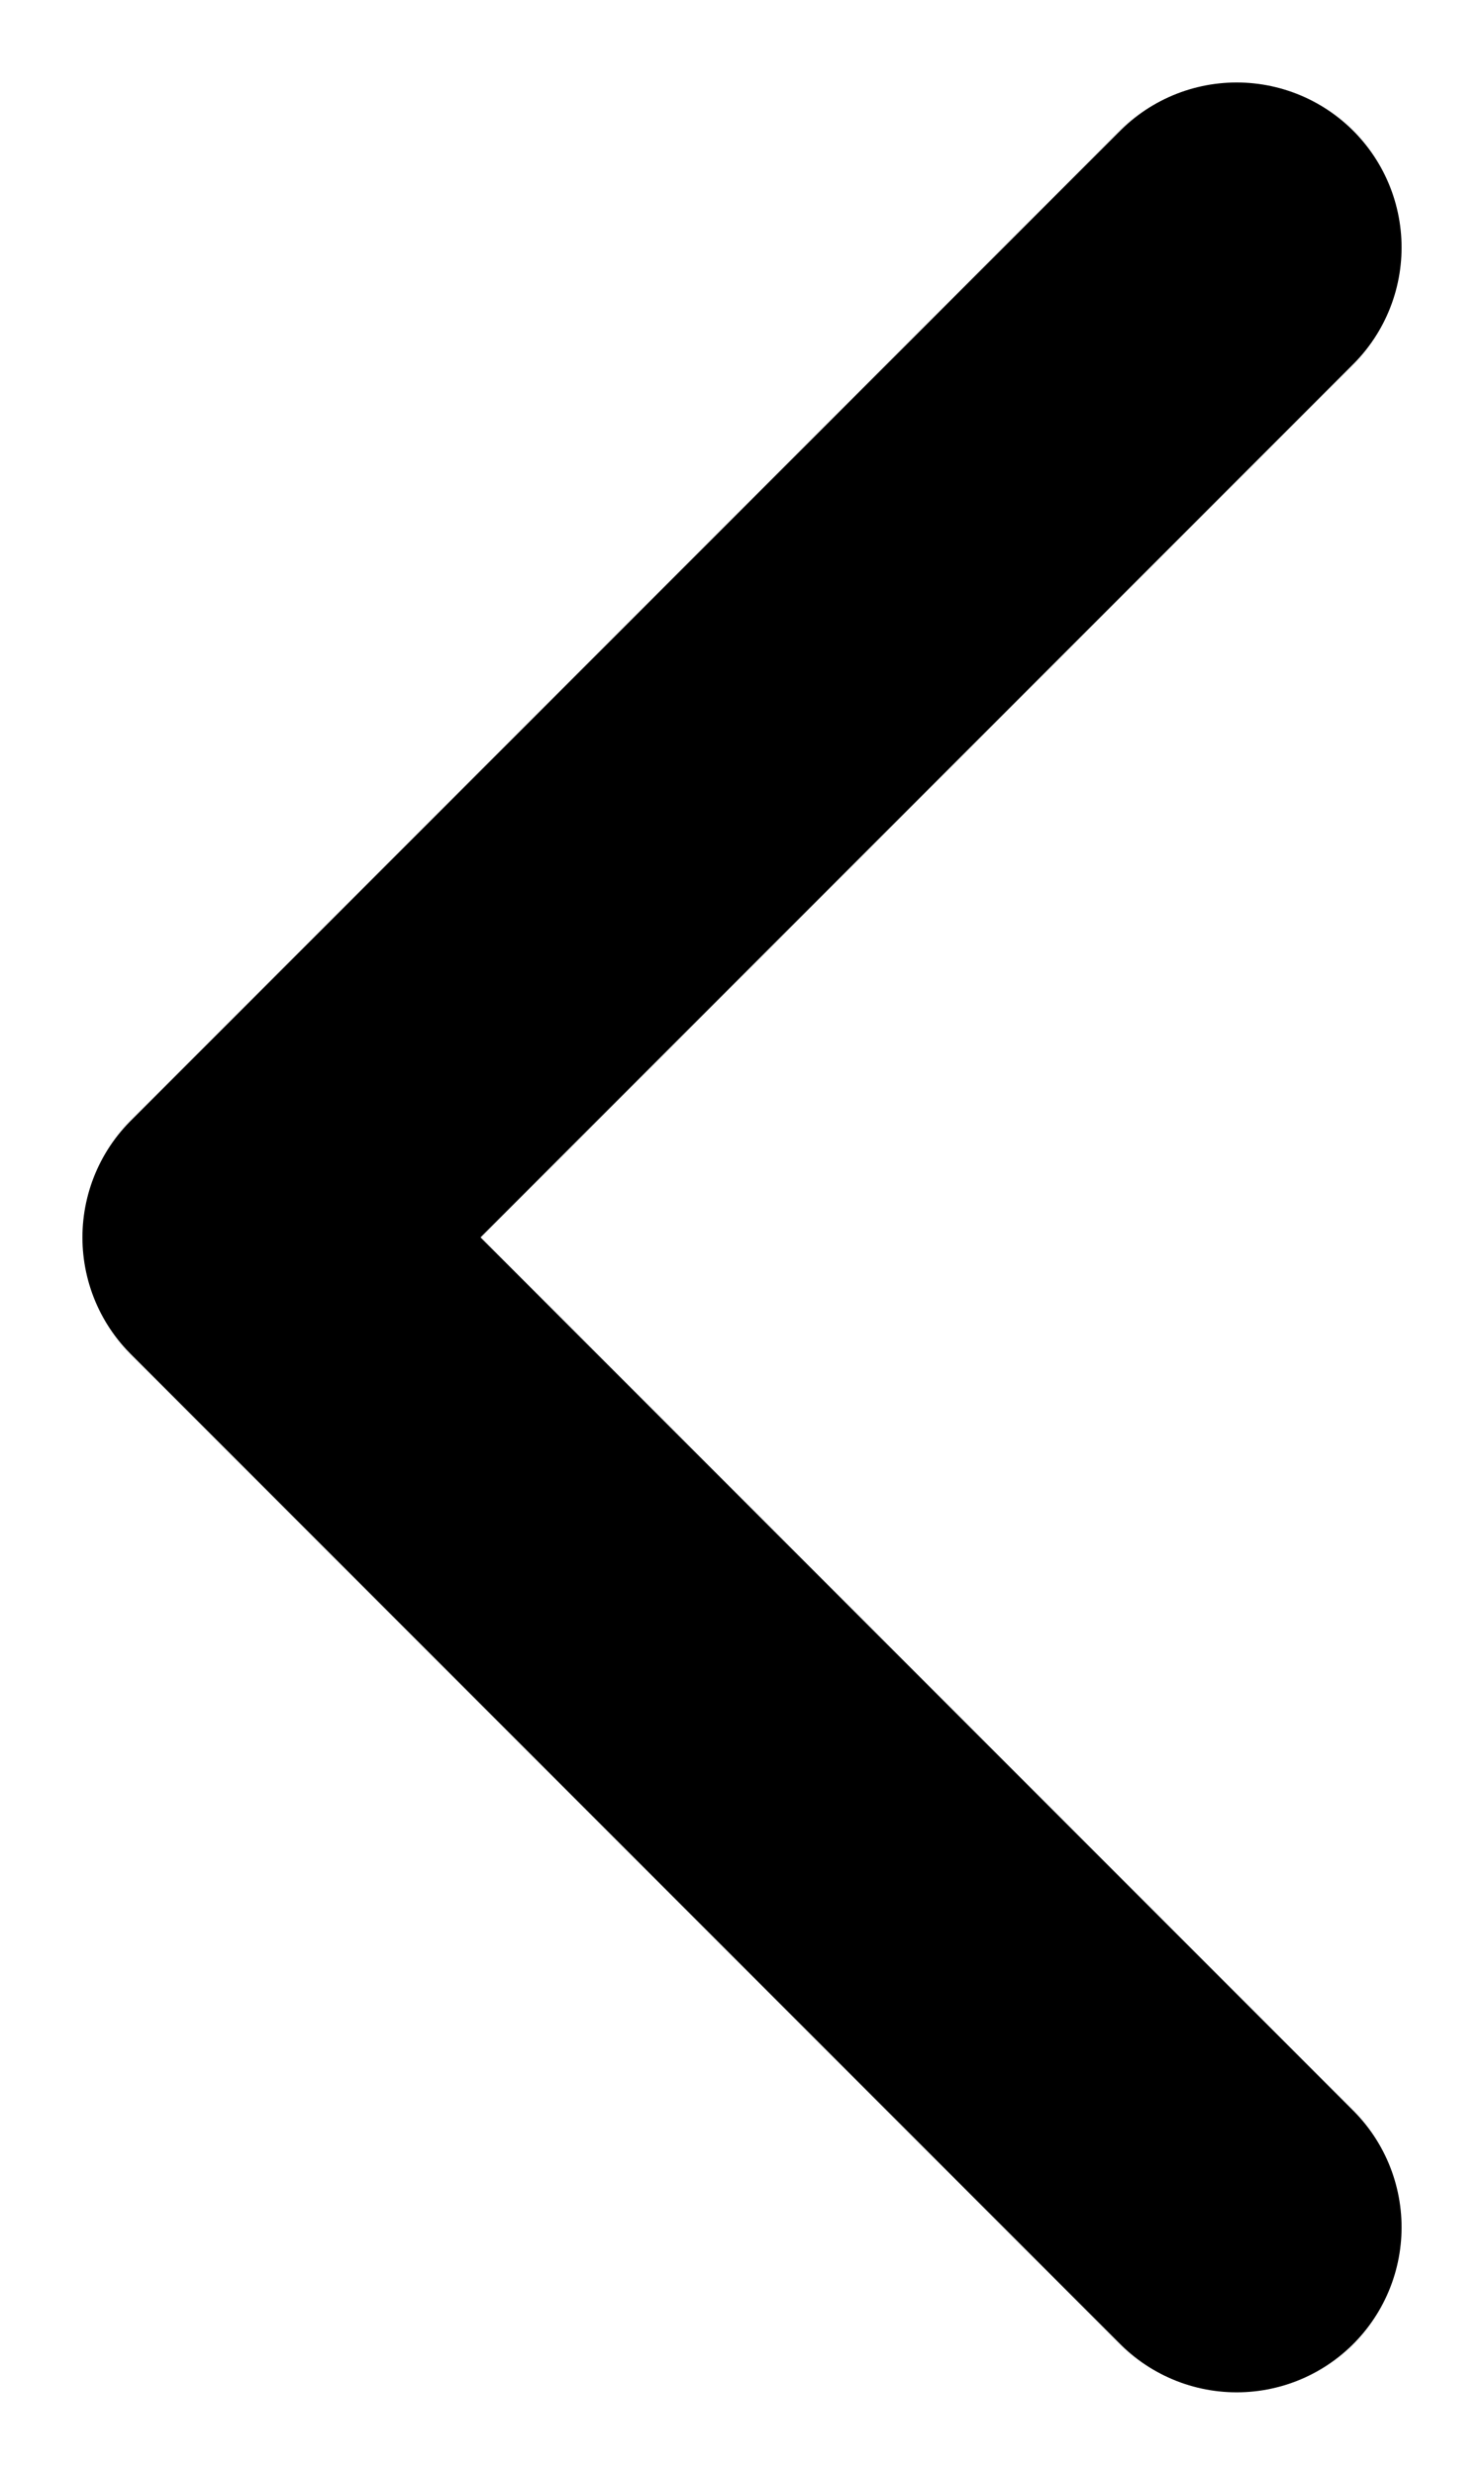 <svg width="12" height="20" viewBox="0 0 12 20" fill="none" xmlns="http://www.w3.org/2000/svg">
<path d="M10 18L2 10L10 2" stroke="black" stroke-width="2.667" stroke-linecap="round" stroke-linejoin="round"/>
</svg>
